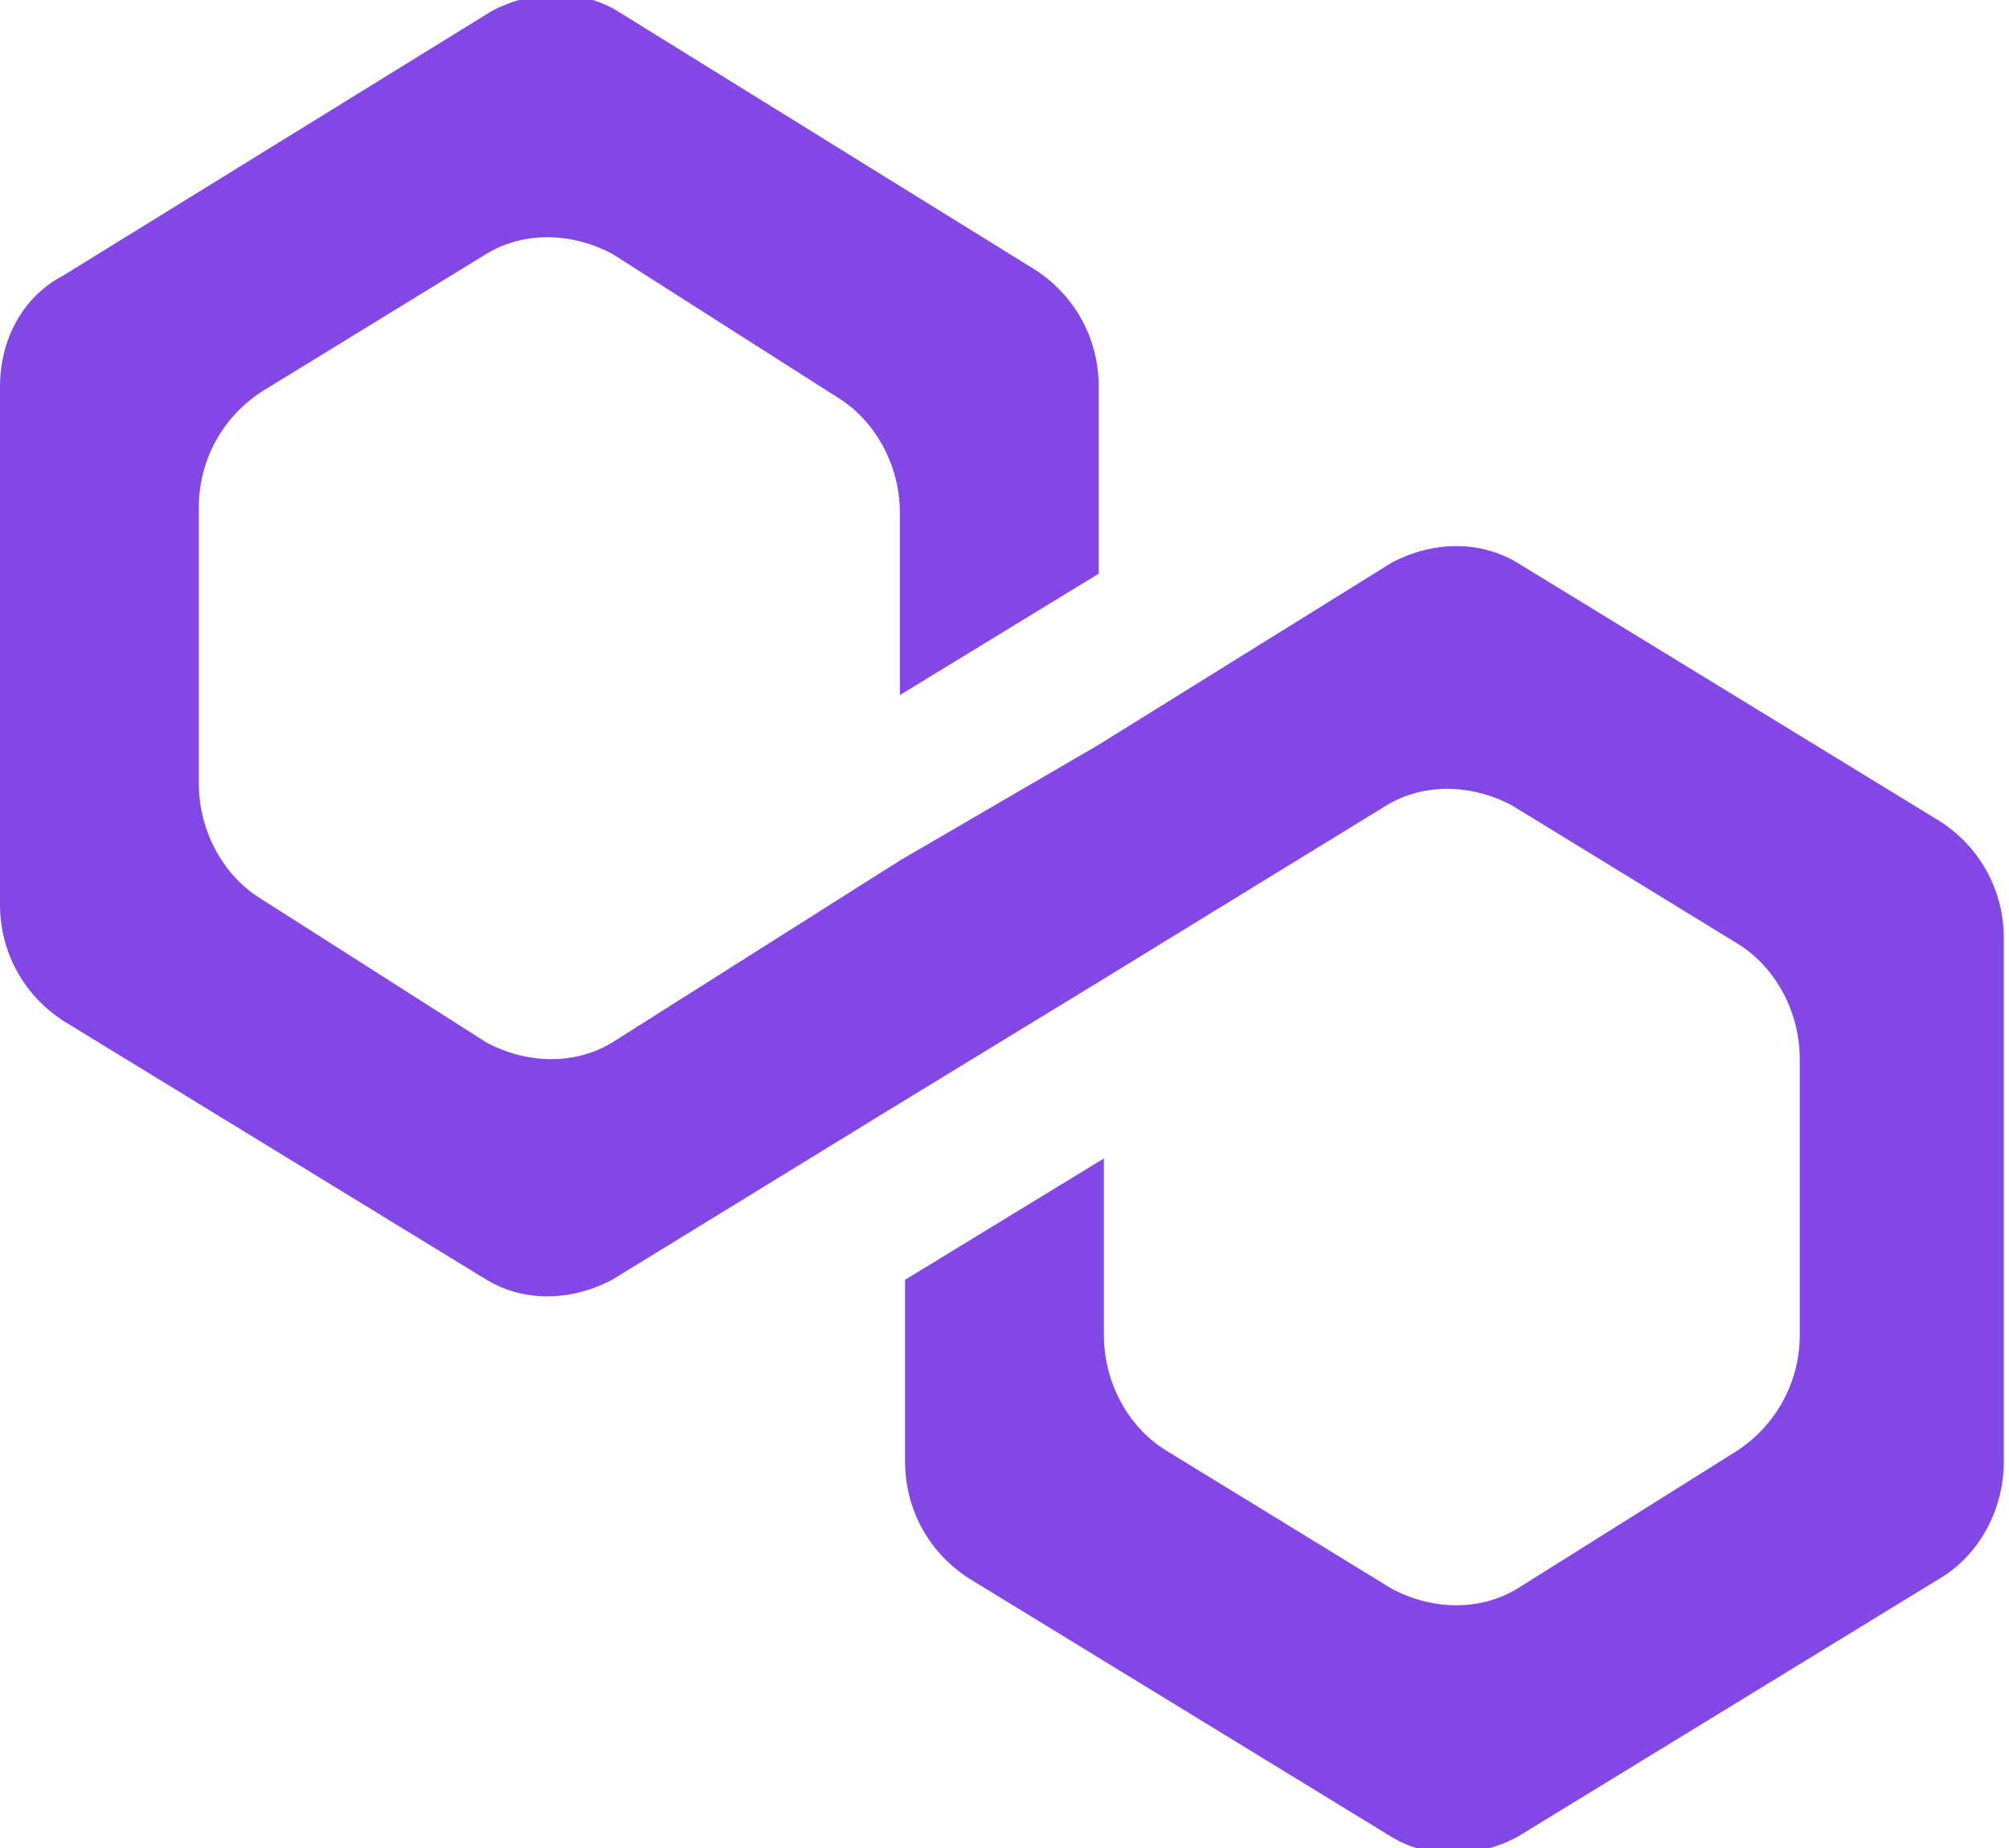 <svg width="25" height="23" viewBox="0 0 25 23" fill="none" xmlns="http://www.w3.org/2000/svg">
<g clip-path="url(#clip0_475_24)">
<path d="M18.88 7.003C18.424 6.728 17.838 6.728 17.318 7.003L13.672 9.269L11.198 10.71L7.617 12.976C7.161 13.251 6.576 13.251 6.055 12.976L3.255 11.191C2.799 10.916 2.474 10.367 2.474 9.749V6.316C2.474 5.767 2.734 5.218 3.255 4.875L6.055 3.158C6.51 2.884 7.096 2.884 7.617 3.158L10.417 4.943C10.872 5.218 11.198 5.767 11.198 6.385V8.651L13.672 7.14V4.806C13.672 4.257 13.412 3.707 12.891 3.364L7.682 0.137C7.227 -0.137 6.641 -0.137 6.12 0.137L0.781 3.433C0.26 3.707 0 4.257 0 4.806V11.26C0 11.809 0.26 12.358 0.781 12.701L6.055 15.928C6.51 16.203 7.096 16.203 7.617 15.928L11.198 13.731L13.672 12.221L17.253 10.024C17.708 9.749 18.294 9.749 18.815 10.024L21.615 11.74C22.07 12.015 22.396 12.564 22.396 13.182V16.615C22.396 17.164 22.135 17.713 21.615 18.057L18.88 19.773C18.424 20.048 17.838 20.048 17.318 19.773L14.518 18.057C14.062 17.782 13.737 17.233 13.737 16.615V14.418L11.263 15.928V18.194C11.263 18.743 11.523 19.293 12.044 19.636L17.318 22.863C17.773 23.137 18.359 23.137 18.88 22.863L24.154 19.636C24.609 19.361 24.935 18.812 24.935 18.194V11.672C24.935 11.122 24.674 10.573 24.154 10.23L18.88 7.003Z" fill="#8247E5"/>
</g>
<defs>
<clipPath id="clip0_475_24">
<rect width="25" height="23" fill="white"/>
</clipPath>
</defs>
</svg>
